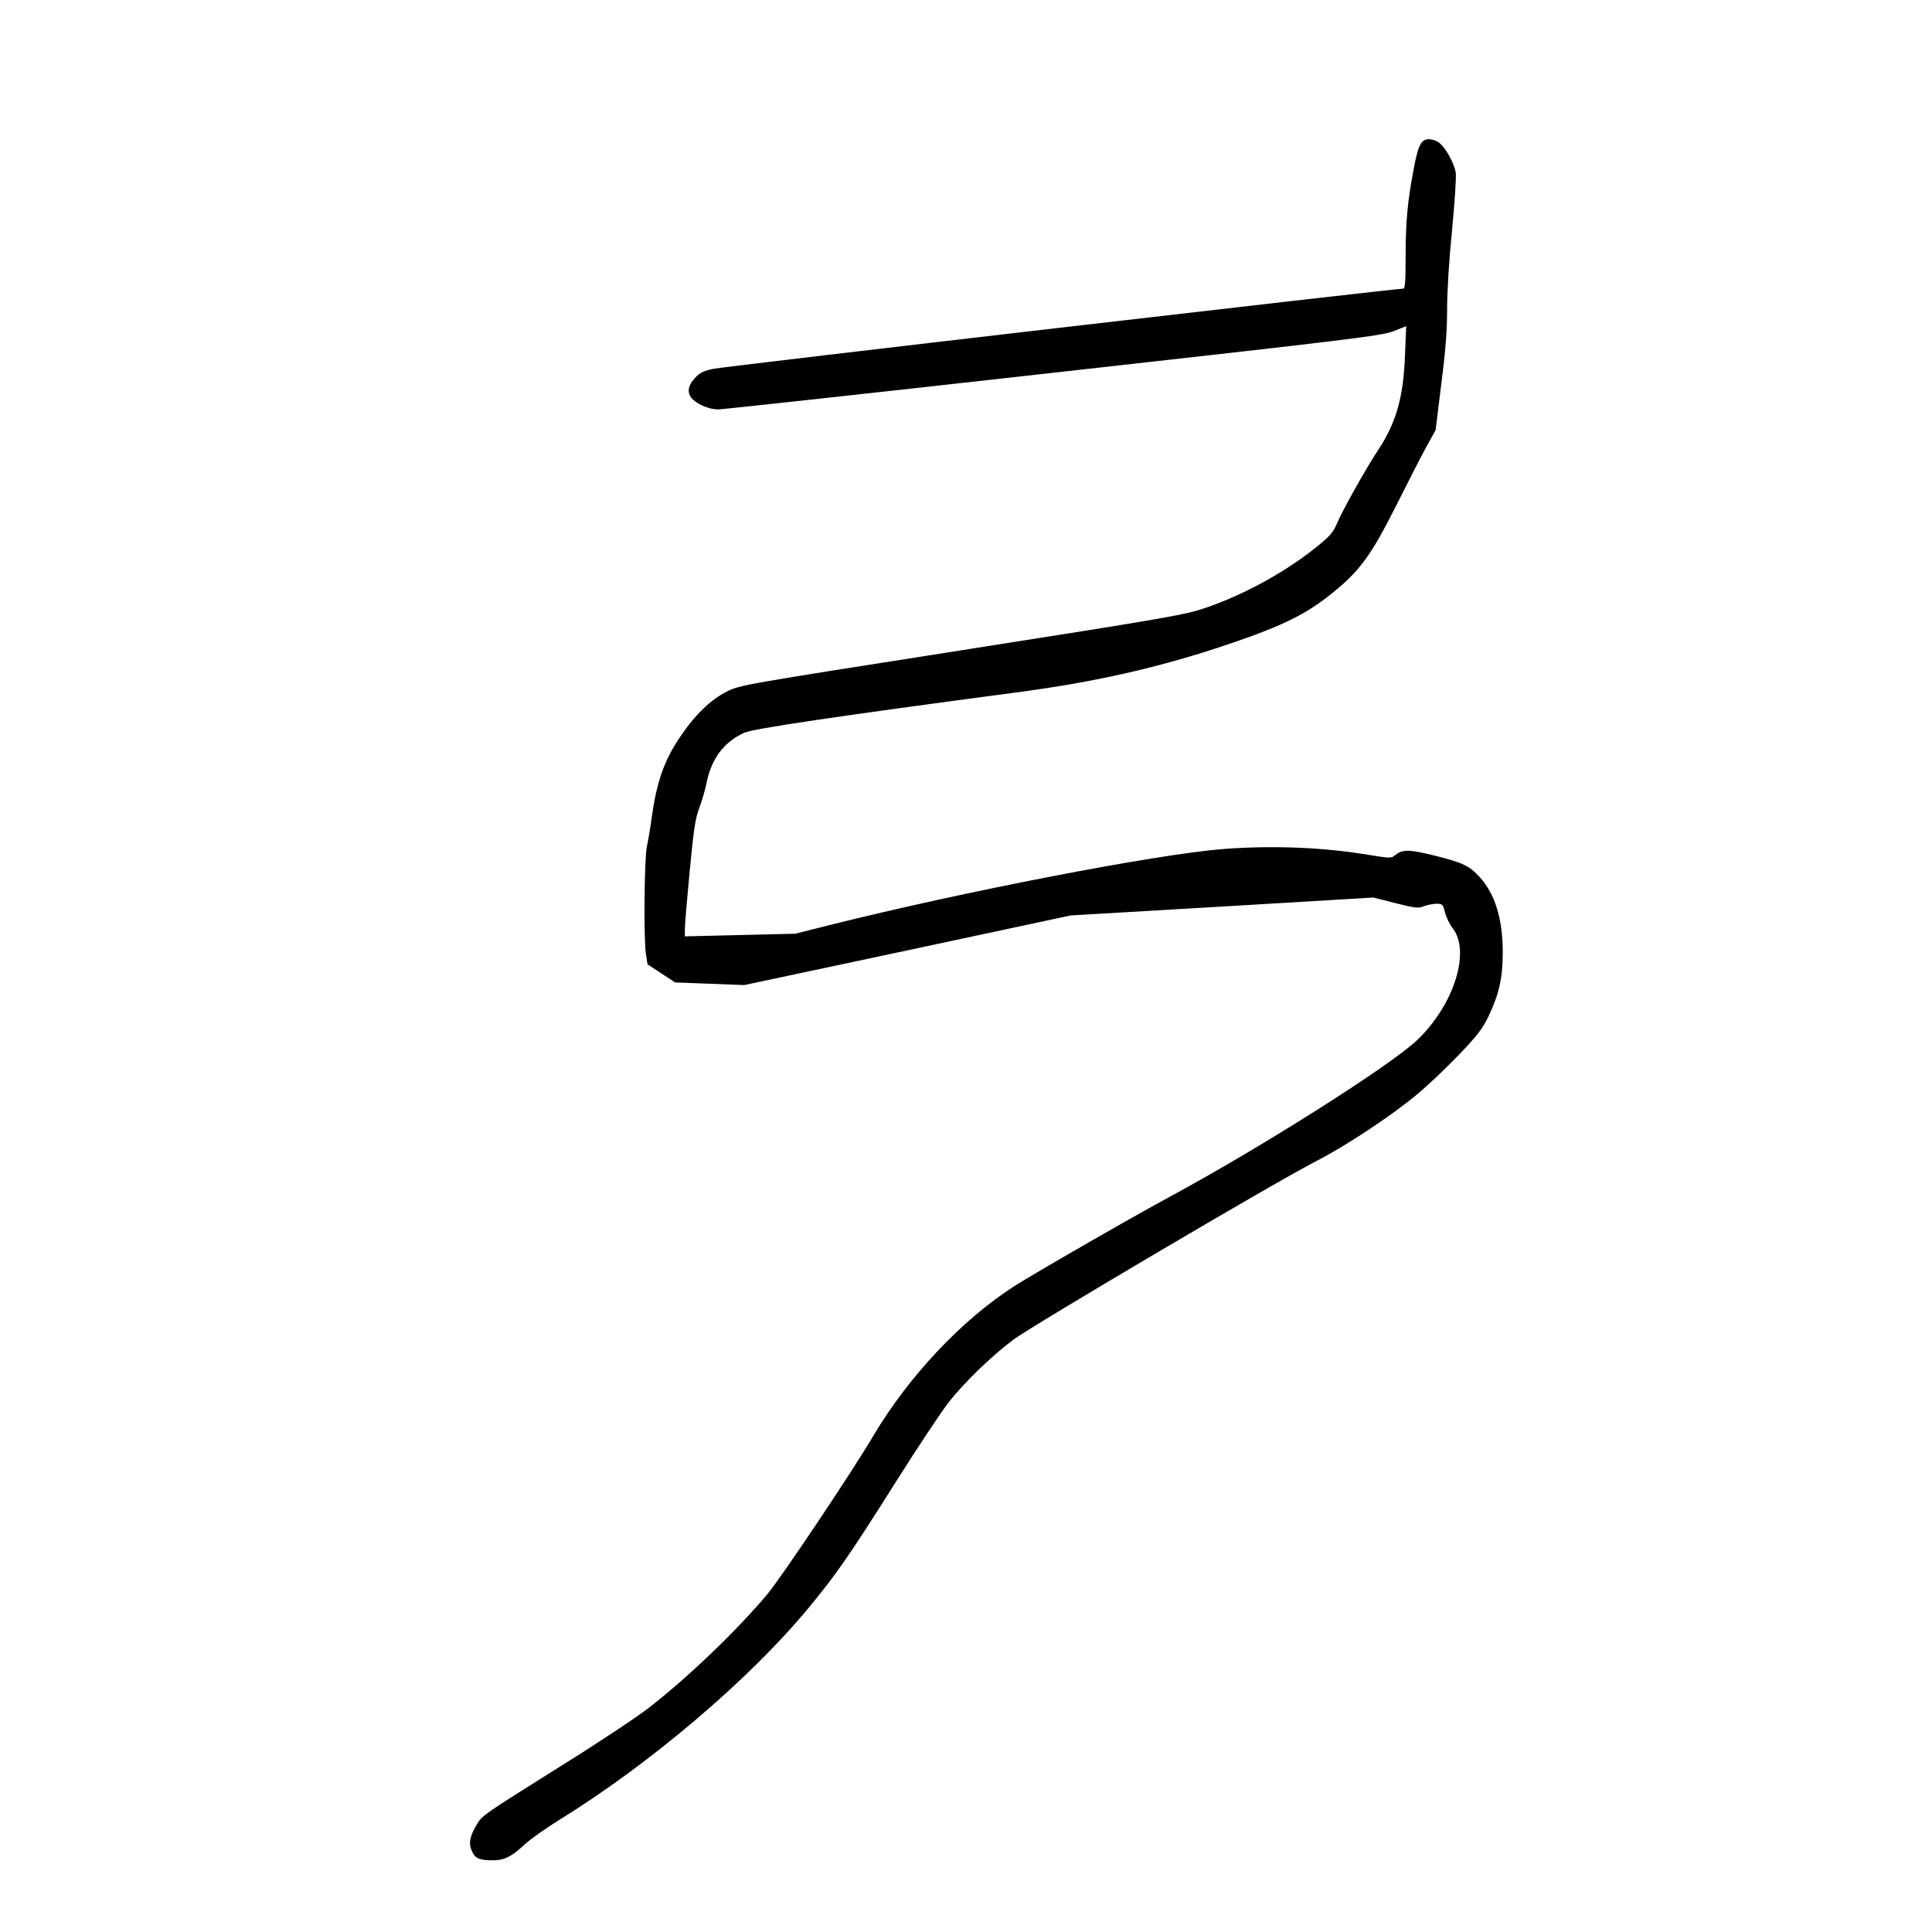 <?xml version="1.0" standalone="no"?>
<!DOCTYPE svg PUBLIC "-//W3C//DTD SVG 20010904//EN"
 "http://www.w3.org/TR/2001/REC-SVG-20010904/DTD/svg10.dtd">
<svg version="1.0" xmlns="http://www.w3.org/2000/svg"
 width="1024pt" height="1024pt" viewBox="0 0 1024 1024"
 preserveAspectRatio="xMidYMid meet">
<g transform="translate(0,1024) scale(0.1,-0.1)"
fill="#000000" stroke="none">
<path d="M7567 9502 c-37 -5 -52 -36 -76 -168 -31 -164 -41 -272 -41 -456 0
-133 -3 -168 -13 -168 -48 0 -3605 -413 -3657 -425 -52 -11 -72 -21 -97 -49
-40 -43 -43 -83 -10 -114 31 -29 89 -52 134 -52 21 0 819 87 1773 194 1594
178 1741 196 1804 220 l69 27 -6 -148 c-8 -227 -46 -362 -143 -509 -61 -91
-192 -325 -219 -391 -17 -41 -37 -65 -91 -109 -166 -137 -388 -261 -599 -334
-114 -39 -174 -50 -1295 -226 -1160 -182 -1176 -184 -1247 -219 -86 -43 -170
-124 -249 -242 -84 -124 -123 -236 -150 -427 -7 -56 -19 -123 -25 -151 -14
-59 -18 -482 -6 -568 l9 -58 73 -48 73 -48 184 -7 183 -7 865 184 865 185 802
47 802 48 118 -30 c103 -26 122 -28 148 -17 17 7 46 13 66 14 35 0 37 -2 48
-47 7 -26 25 -63 40 -82 97 -123 8 -406 -186 -592 -138 -133 -818 -564 -1298
-824 -215 -116 -726 -410 -839 -482 -278 -178 -560 -478 -747 -793 -117 -198
-486 -748 -562 -840 -167 -198 -419 -439 -627 -601 -63 -49 -272 -188 -465
-308 -435 -273 -420 -262 -455 -324 -33 -58 -37 -94 -15 -136 16 -32 39 -41
108 -41 60 0 97 18 168 84 30 28 111 85 180 128 479 295 1006 742 1319 1119
148 178 220 281 466 671 119 189 247 381 284 428 85 107 229 246 342 330 100
75 1407 846 1603 945 158 81 405 244 541 359 55 46 153 139 218 207 97 101
123 136 156 203 56 119 74 200 75 336 0 177 -40 310 -121 400 -55 61 -92 78
-240 115 -142 35 -173 34 -215 -2 -14 -12 -33 -11 -135 6 -238 40 -511 51
-770 31 -357 -28 -1377 -225 -2094 -405 l-175 -44 -292 -7 -293 -7 0 41 c0 23
12 162 26 309 21 221 30 278 51 332 14 37 31 96 38 132 26 128 91 215 199 265
49 22 485 87 1473 218 378 51 696 122 1020 227 338 111 471 173 615 288 154
122 215 206 351 477 58 115 127 251 155 302 l51 92 30 244 c23 178 31 285 31
397 0 92 10 260 26 417 14 145 23 282 20 305 -8 54 -57 140 -93 164 -16 10
-40 17 -56 15z"/>
</g>
</svg>

